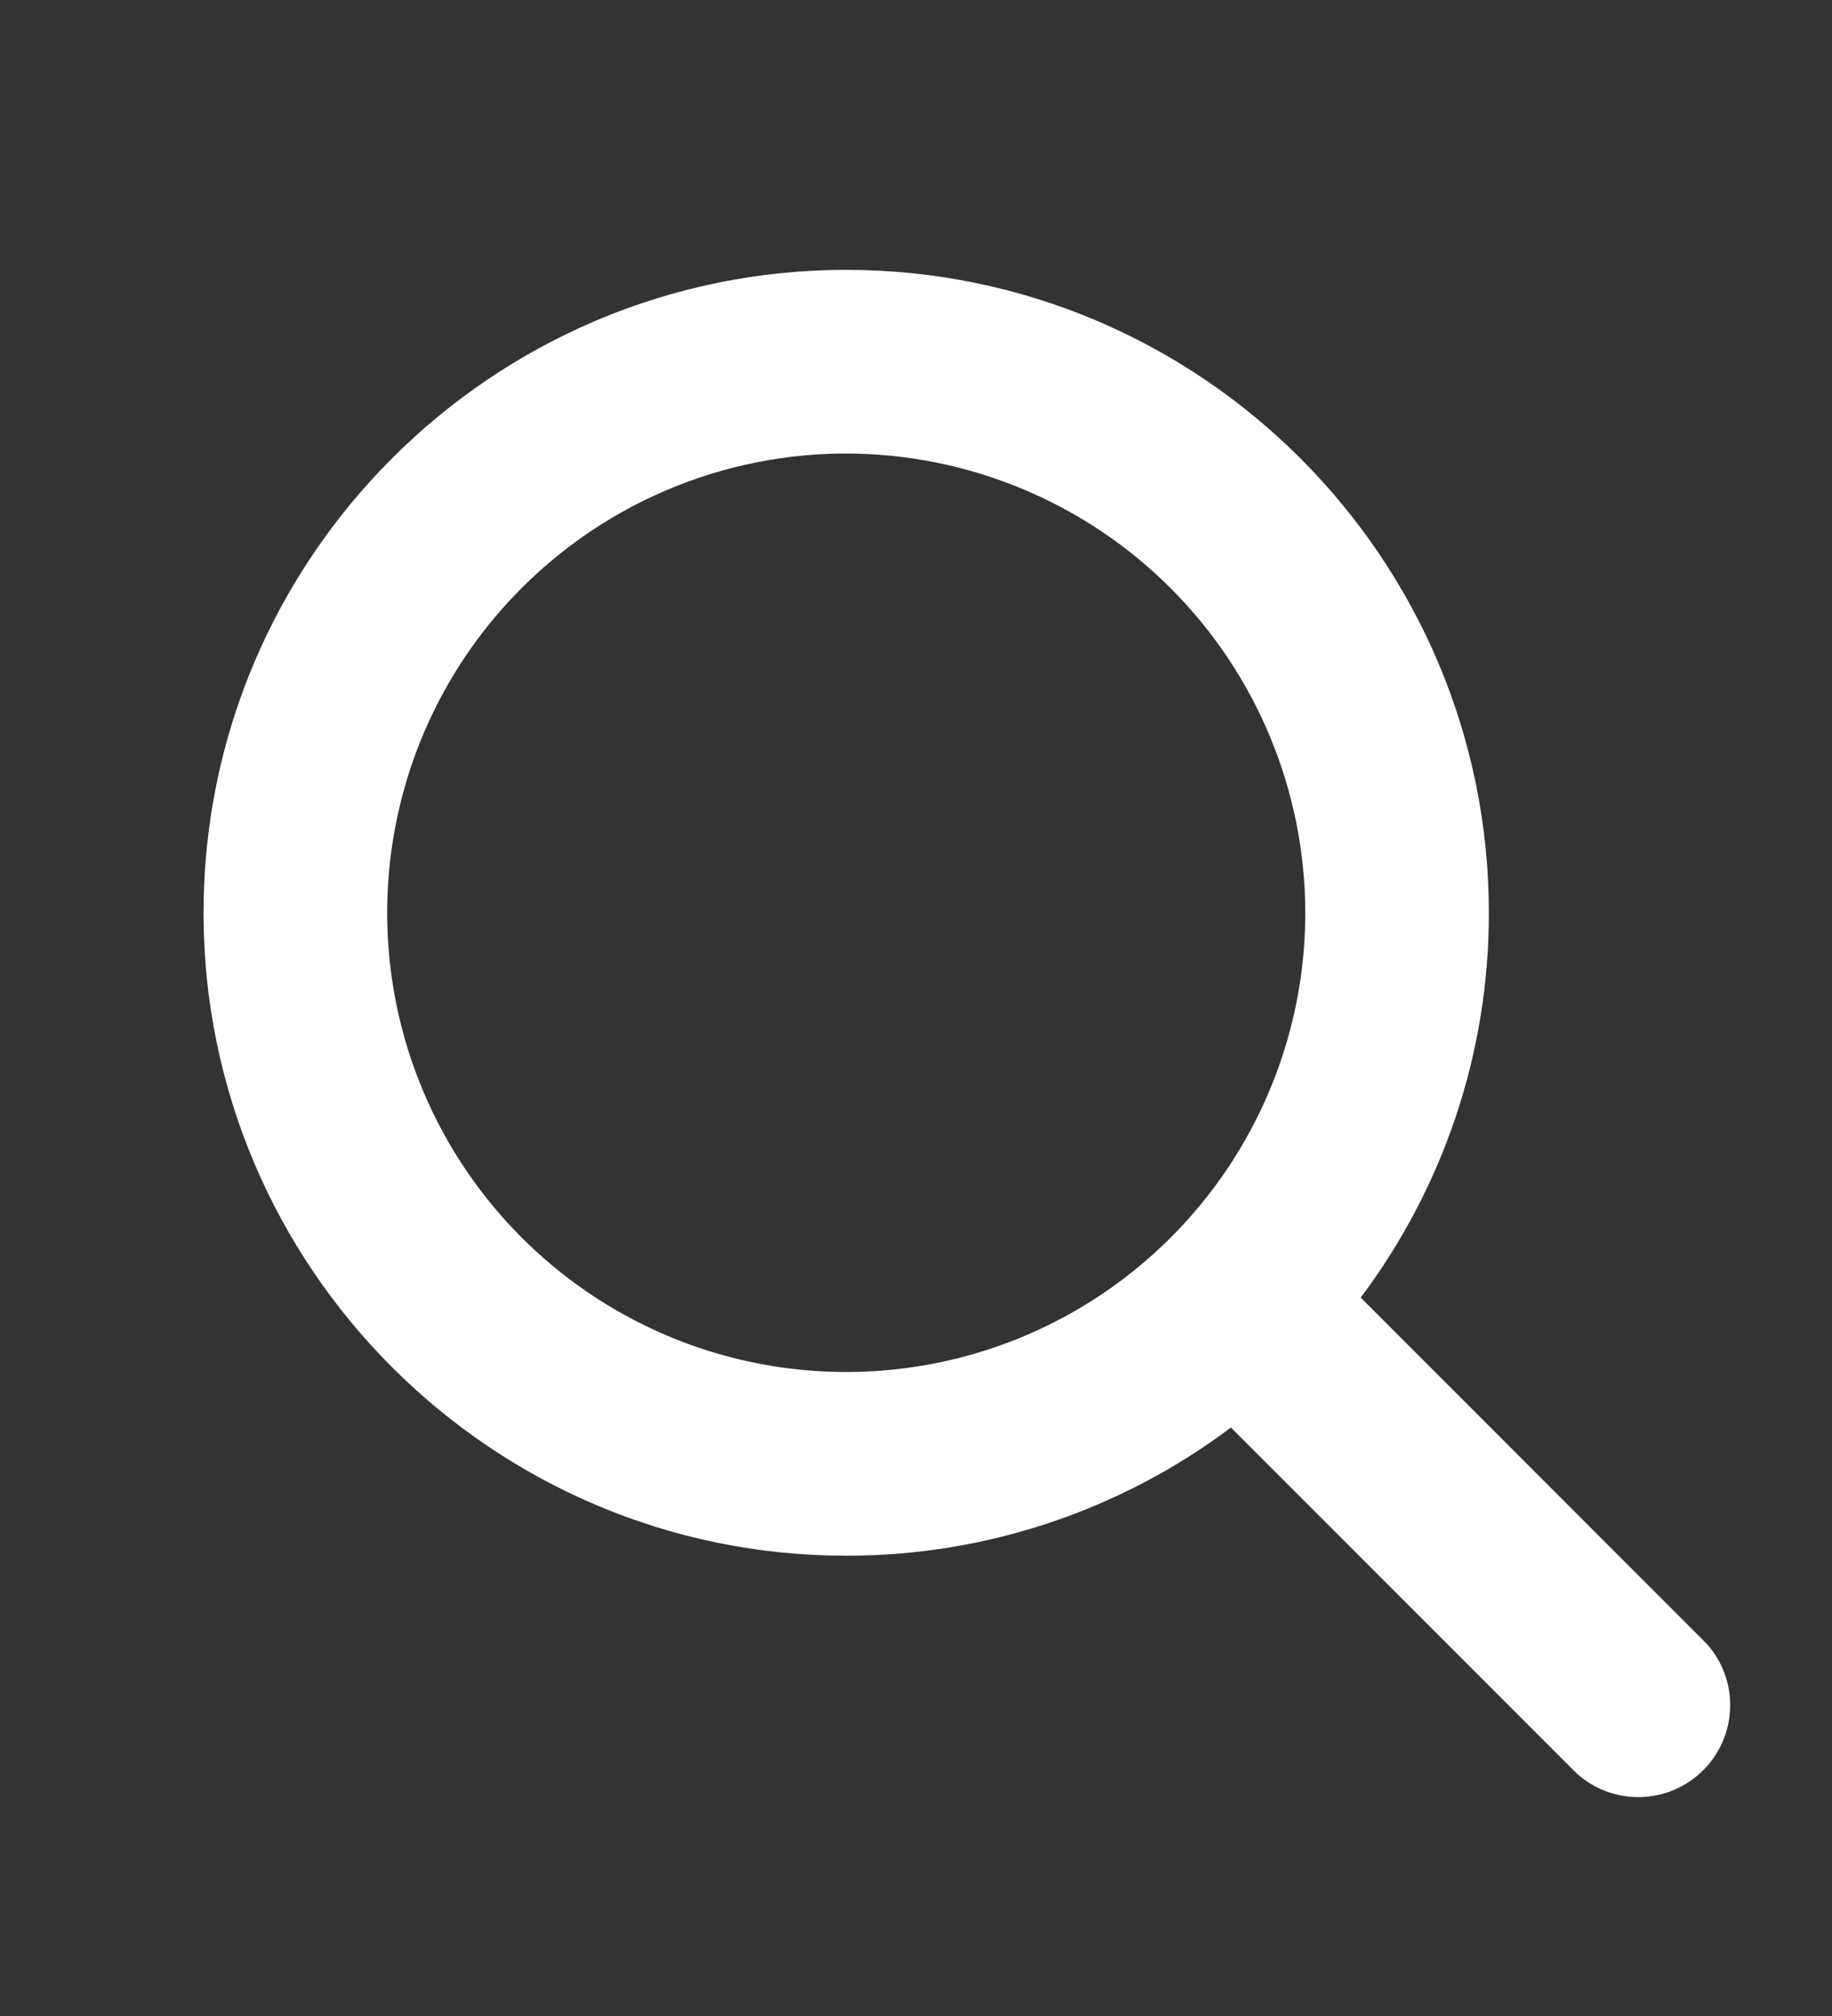 <svg width="20" height="22" viewBox="0 0 20 22" fill="none" xmlns="http://www.w3.org/2000/svg">
<rect x="0" y="0" width="20" height="22" fill="#333333" stroke="none"/>
<g id="ion:search">
<path id="Vector" d="M17.216 19.356L13.438 15.578C12.227 16.488 10.753 16.979 9.238 16.977C5.37 16.977 2.222 13.829 2.222 9.961C2.222 6.092 5.37 2.945 9.238 2.945C13.107 2.945 16.254 6.092 16.254 9.961C16.256 11.475 15.765 12.949 14.855 14.16L18.633 17.939C18.804 18.13 18.896 18.379 18.888 18.636C18.881 18.892 18.776 19.136 18.595 19.317C18.413 19.499 18.169 19.604 17.913 19.611C17.657 19.618 17.407 19.527 17.216 19.356ZM9.238 4.949C8.247 4.949 7.278 5.243 6.454 5.794C5.63 6.345 4.988 7.127 4.608 8.043C4.229 8.959 4.13 9.966 4.323 10.939C4.516 11.911 4.994 12.804 5.695 13.505C6.395 14.205 7.288 14.683 8.26 14.876C9.233 15.069 10.24 14.97 11.156 14.591C12.072 14.211 12.854 13.569 13.405 12.745C13.956 11.921 14.25 10.952 14.25 9.961C14.248 8.632 13.72 7.359 12.78 6.419C11.841 5.48 10.567 4.951 9.238 4.949Z" fill="white"/>
</g>
</svg>
